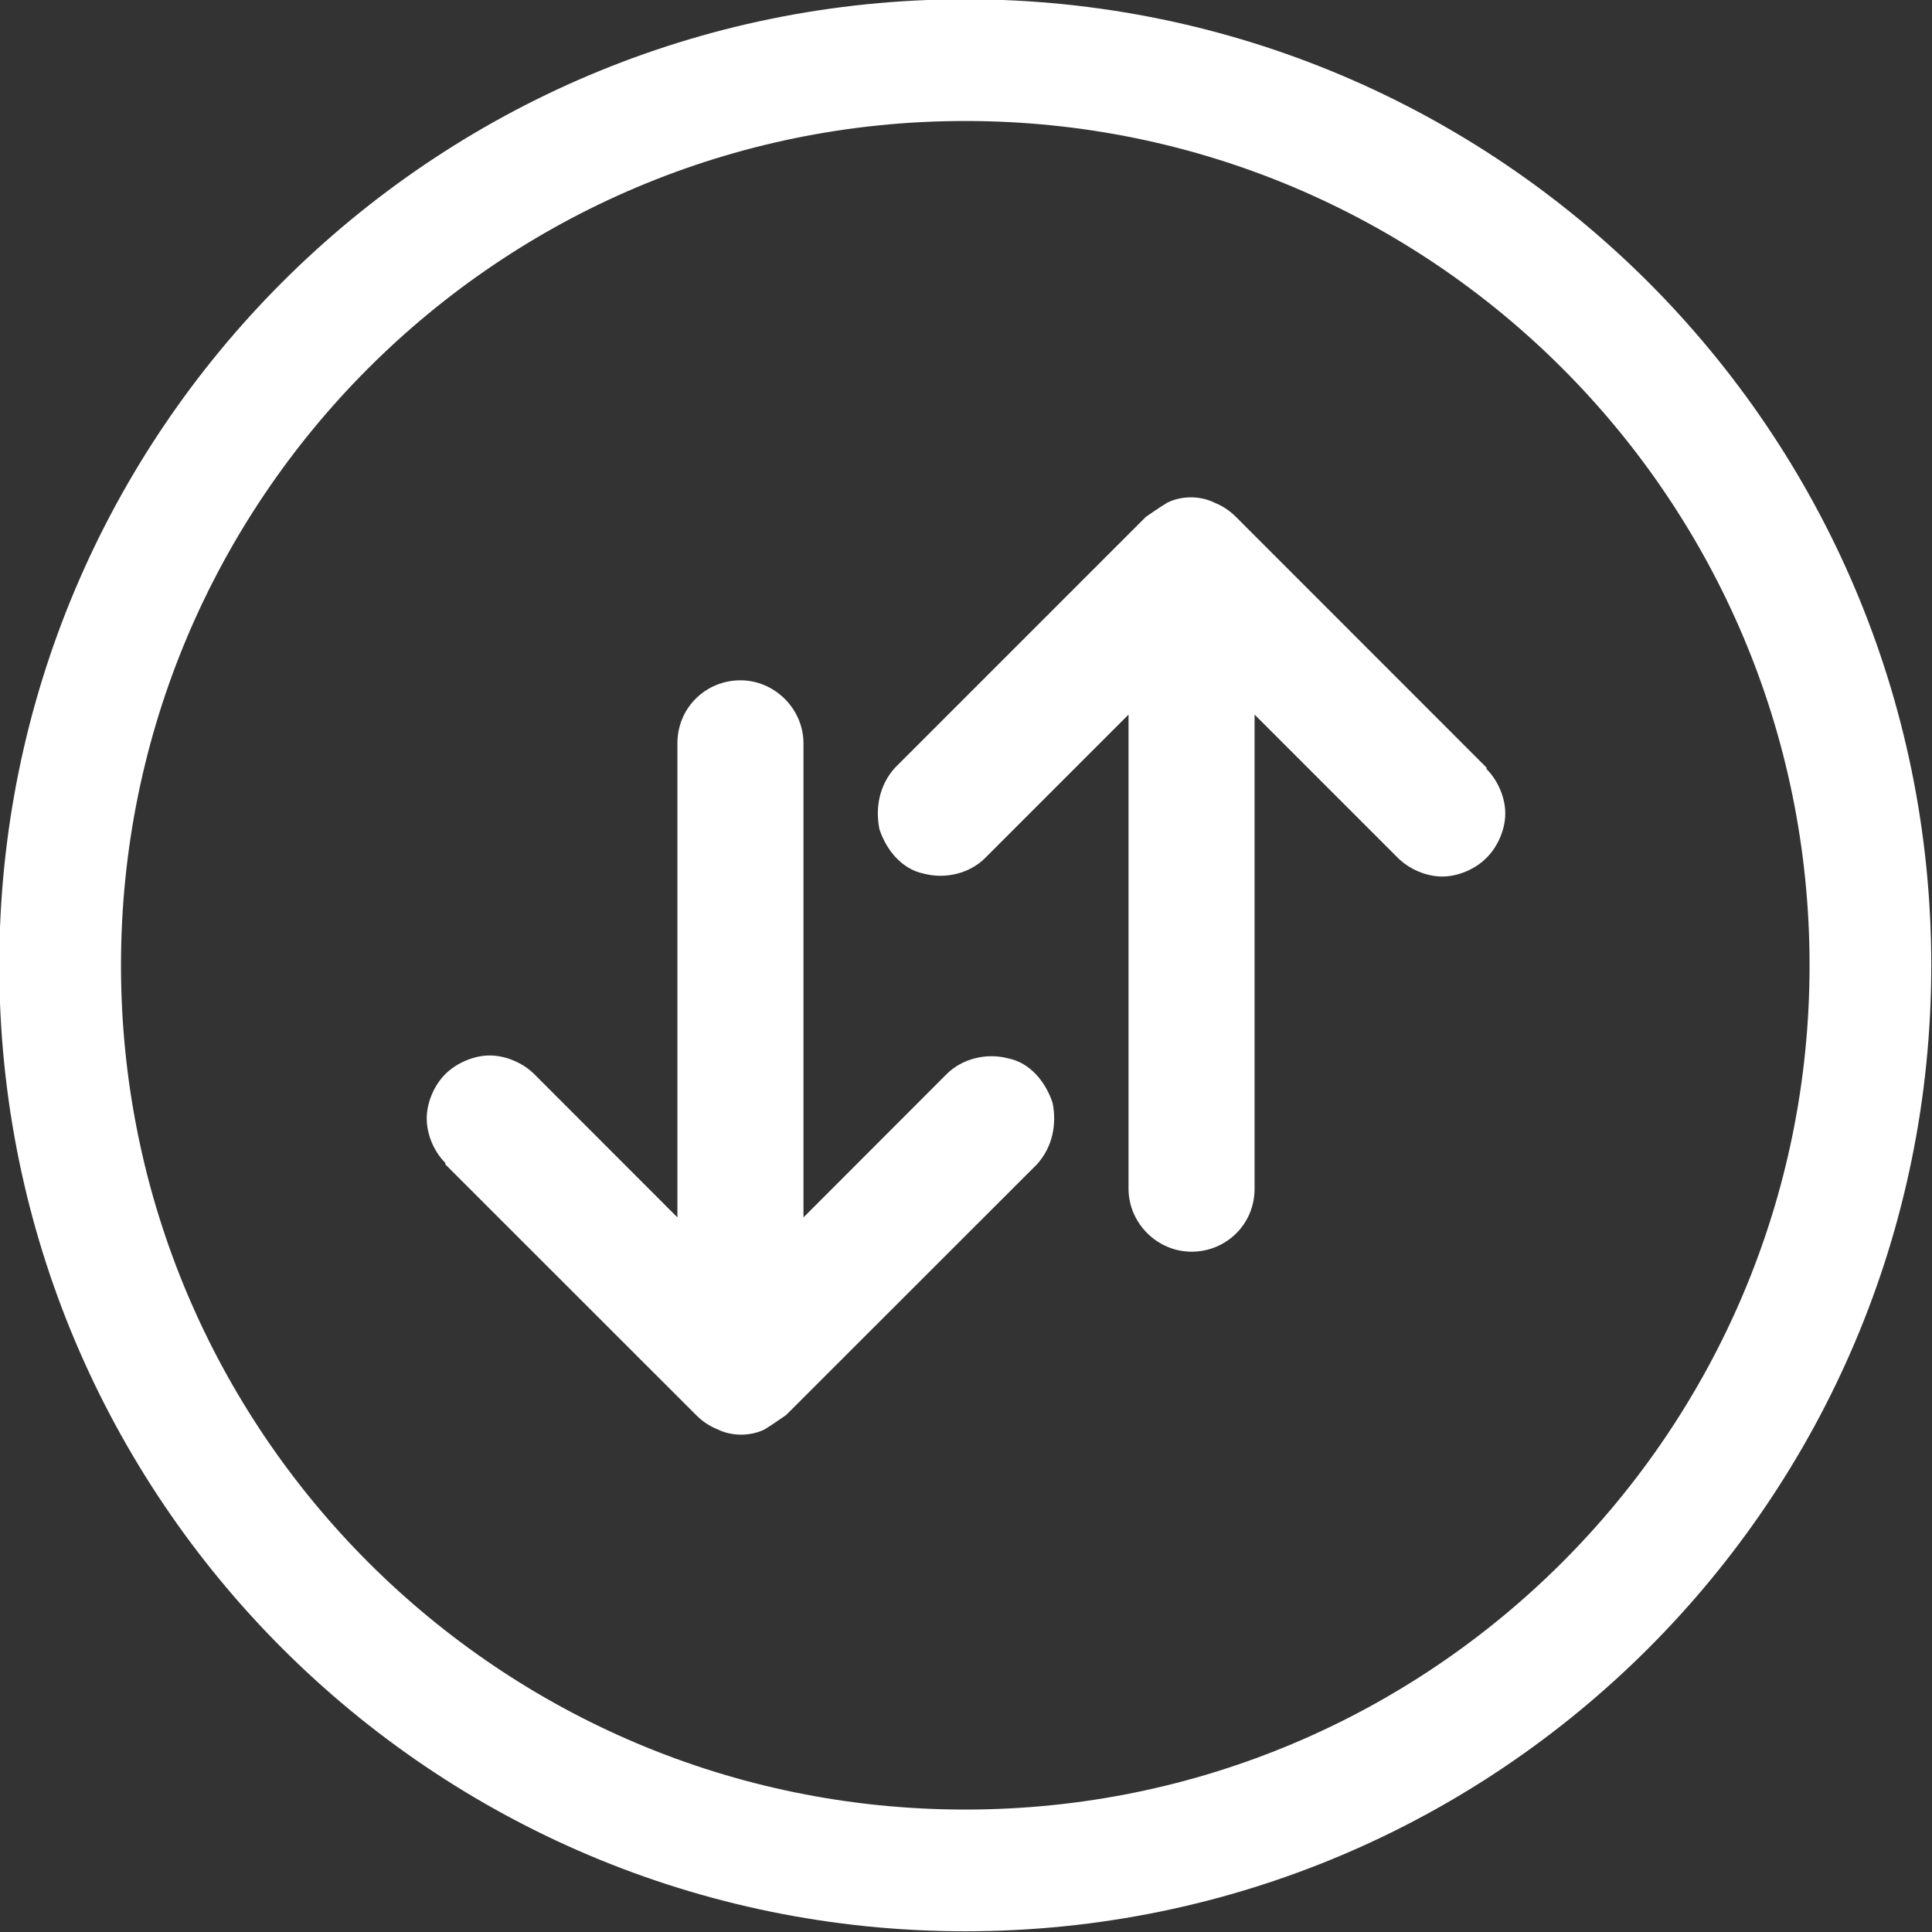 <svg width="16" height="16" viewBox="0 0 16 16" fill="none" xmlns="http://www.w3.org/2000/svg">
<rect x="0" y="0" width="16" height="16" fill="#333333" stroke="none"/>
<g clip-path="url(#clip0_364_361145)">
<path fill-rule="evenodd" clip-rule="evenodd" d="M3.688 9.631C3.593 9.536 3.534 9.394 3.534 9.263C3.534 9.133 3.593 8.99 3.688 8.895C3.783 8.801 3.926 8.741 4.056 8.741C4.187 8.741 4.329 8.801 4.424 8.895L5.61 10.082V6.156C5.61 5.859 5.847 5.634 6.132 5.634C6.416 5.634 6.654 5.871 6.654 6.156V10.082L7.84 8.895C7.97 8.765 8.172 8.718 8.35 8.765C8.528 8.801 8.658 8.955 8.717 9.133C8.753 9.311 8.717 9.5 8.587 9.643L6.511 11.718C6.511 11.718 6.393 11.801 6.333 11.837C6.215 11.896 6.061 11.896 5.942 11.837C5.883 11.813 5.823 11.778 5.764 11.718L3.688 9.643V9.631Z" fill="white"/>
<path fill-rule="evenodd" clip-rule="evenodd" d="M12.311 6.369C12.406 6.464 12.466 6.606 12.466 6.737C12.466 6.867 12.406 7.009 12.311 7.104C12.217 7.199 12.074 7.259 11.944 7.259C11.813 7.259 11.671 7.199 11.576 7.104L10.39 5.918V9.844C10.39 10.141 10.153 10.366 9.868 10.366C9.583 10.366 9.346 10.129 9.346 9.844V5.918L8.16 7.104C8.03 7.235 7.828 7.282 7.65 7.235C7.472 7.199 7.342 7.045 7.283 6.867C7.247 6.689 7.283 6.499 7.413 6.357L9.489 4.281C9.489 4.281 9.607 4.198 9.667 4.163C9.785 4.104 9.939 4.104 10.058 4.163C10.117 4.187 10.177 4.222 10.236 4.281L12.311 6.357V6.369Z" fill="white"/>
<path d="M7.994 15.49C12.134 15.49 15.49 12.134 15.49 7.994C15.49 3.854 12.134 0.498 7.994 0.498C3.854 0.498 0.498 3.854 0.498 7.994C0.498 12.134 3.854 15.49 7.994 15.49Z" stroke="white" stroke-width="1.008" stroke-miterlimit="10"/>
</g>
<defs>
<clipPath id="clip0_364_361145">
<rect width="16" height="16" fill="white"/>
</clipPath>
</defs>
</svg>
